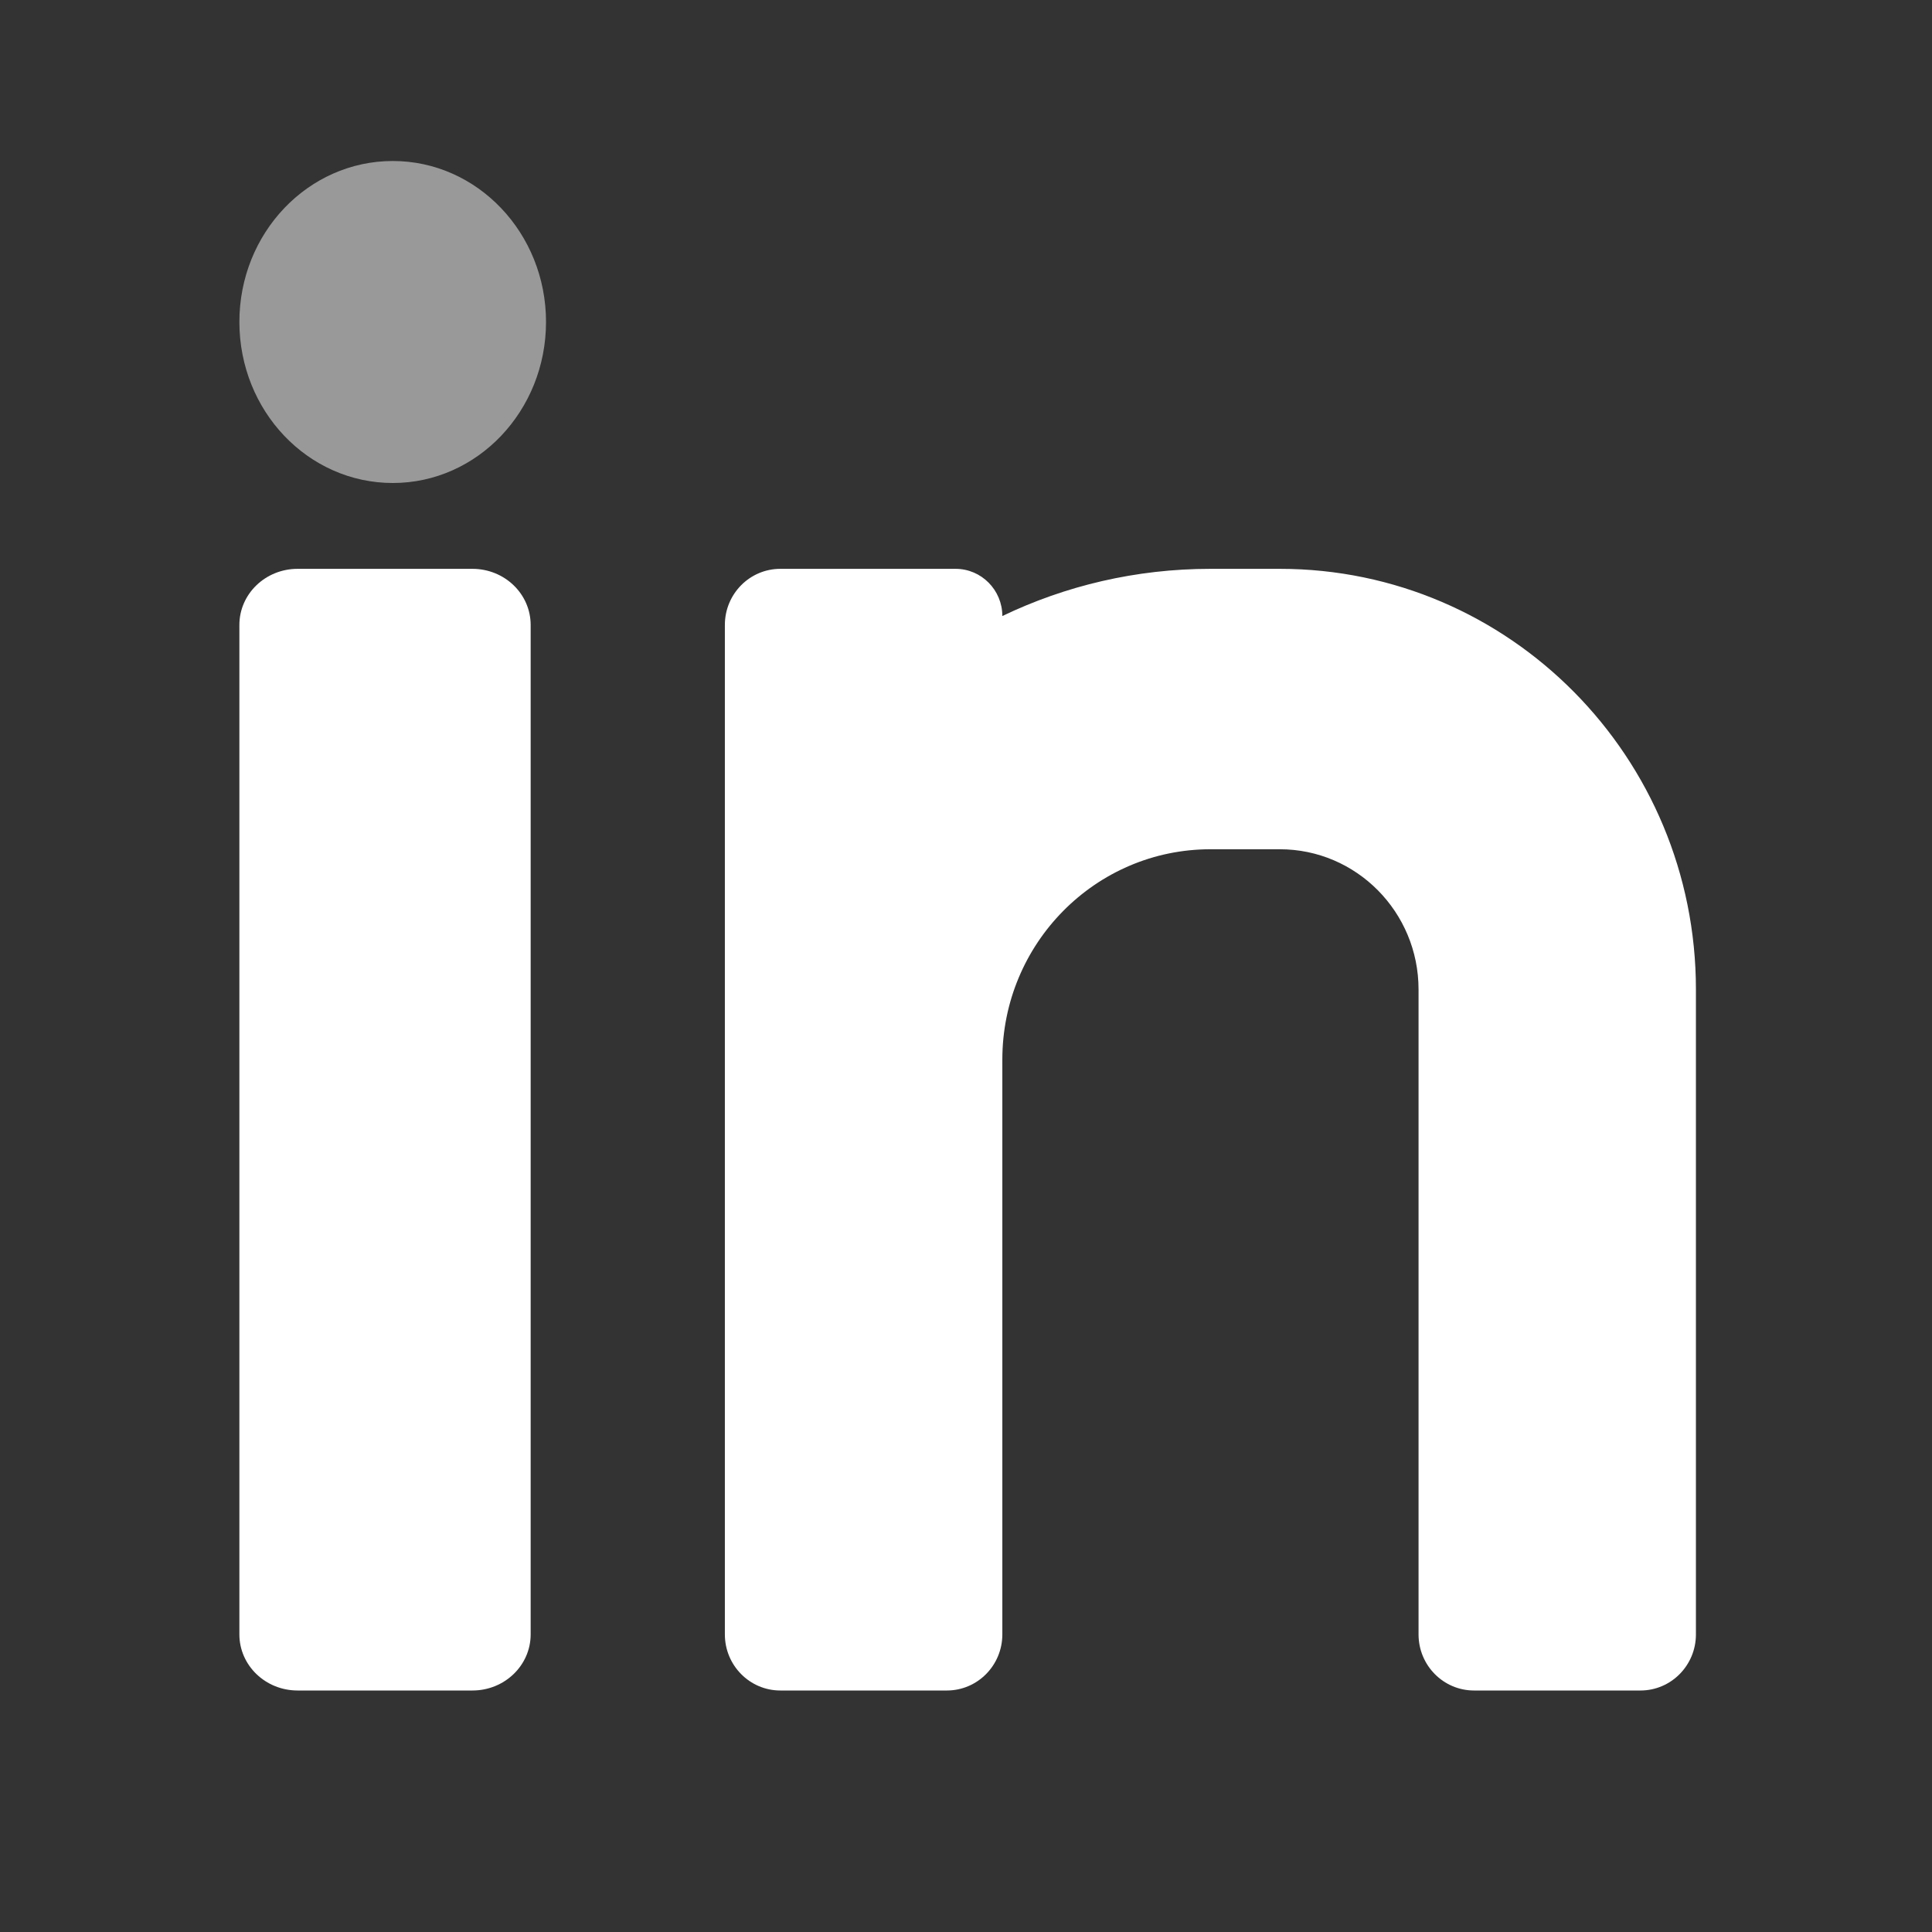 <svg width="21" height="21" viewBox="0 0 21 21" fill="none" xmlns="http://www.w3.org/2000/svg">
<rect x="0" y="0" width="21" height="21" fill="#333333" stroke="none"/>
<path opacity="0.5" fill-rule="evenodd" clip-rule="evenodd" d="M4.27 5.25C3.347 5.25 2.602 4.466 2.602 3.499C2.602 2.534 3.347 1.75 4.27 1.75C5.189 1.75 5.935 2.534 5.935 3.499C5.935 4.466 5.189 5.25 4.27 5.25Z" fill="white"/>
<path fill-rule="evenodd" clip-rule="evenodd" d="M13.157 6.183H13.911C16.409 6.183 18.434 8.23 18.434 10.755V17.765C18.434 18.102 18.164 18.375 17.831 18.375H16.022C15.689 18.375 15.419 18.102 15.419 17.765V10.755C15.419 9.913 14.743 9.231 13.911 9.231H13.157C11.908 9.231 10.895 10.255 10.895 11.517V17.765C10.895 18.102 10.625 18.375 10.292 18.375H8.482C8.149 18.375 7.879 18.102 7.879 17.765V6.793C7.879 6.456 8.149 6.183 8.482 6.183H10.387C10.667 6.183 10.895 6.413 10.895 6.696C11.58 6.367 12.347 6.183 13.157 6.183Z" fill="white"/>
<path fill-rule="evenodd" clip-rule="evenodd" d="M2.602 17.765V6.793C2.602 6.456 2.885 6.183 3.235 6.183H5.135C5.485 6.183 5.768 6.456 5.768 6.793V17.765C5.768 18.102 5.485 18.375 5.135 18.375H3.235C2.885 18.375 2.602 18.102 2.602 17.765Z" fill="white"/>
</svg>
